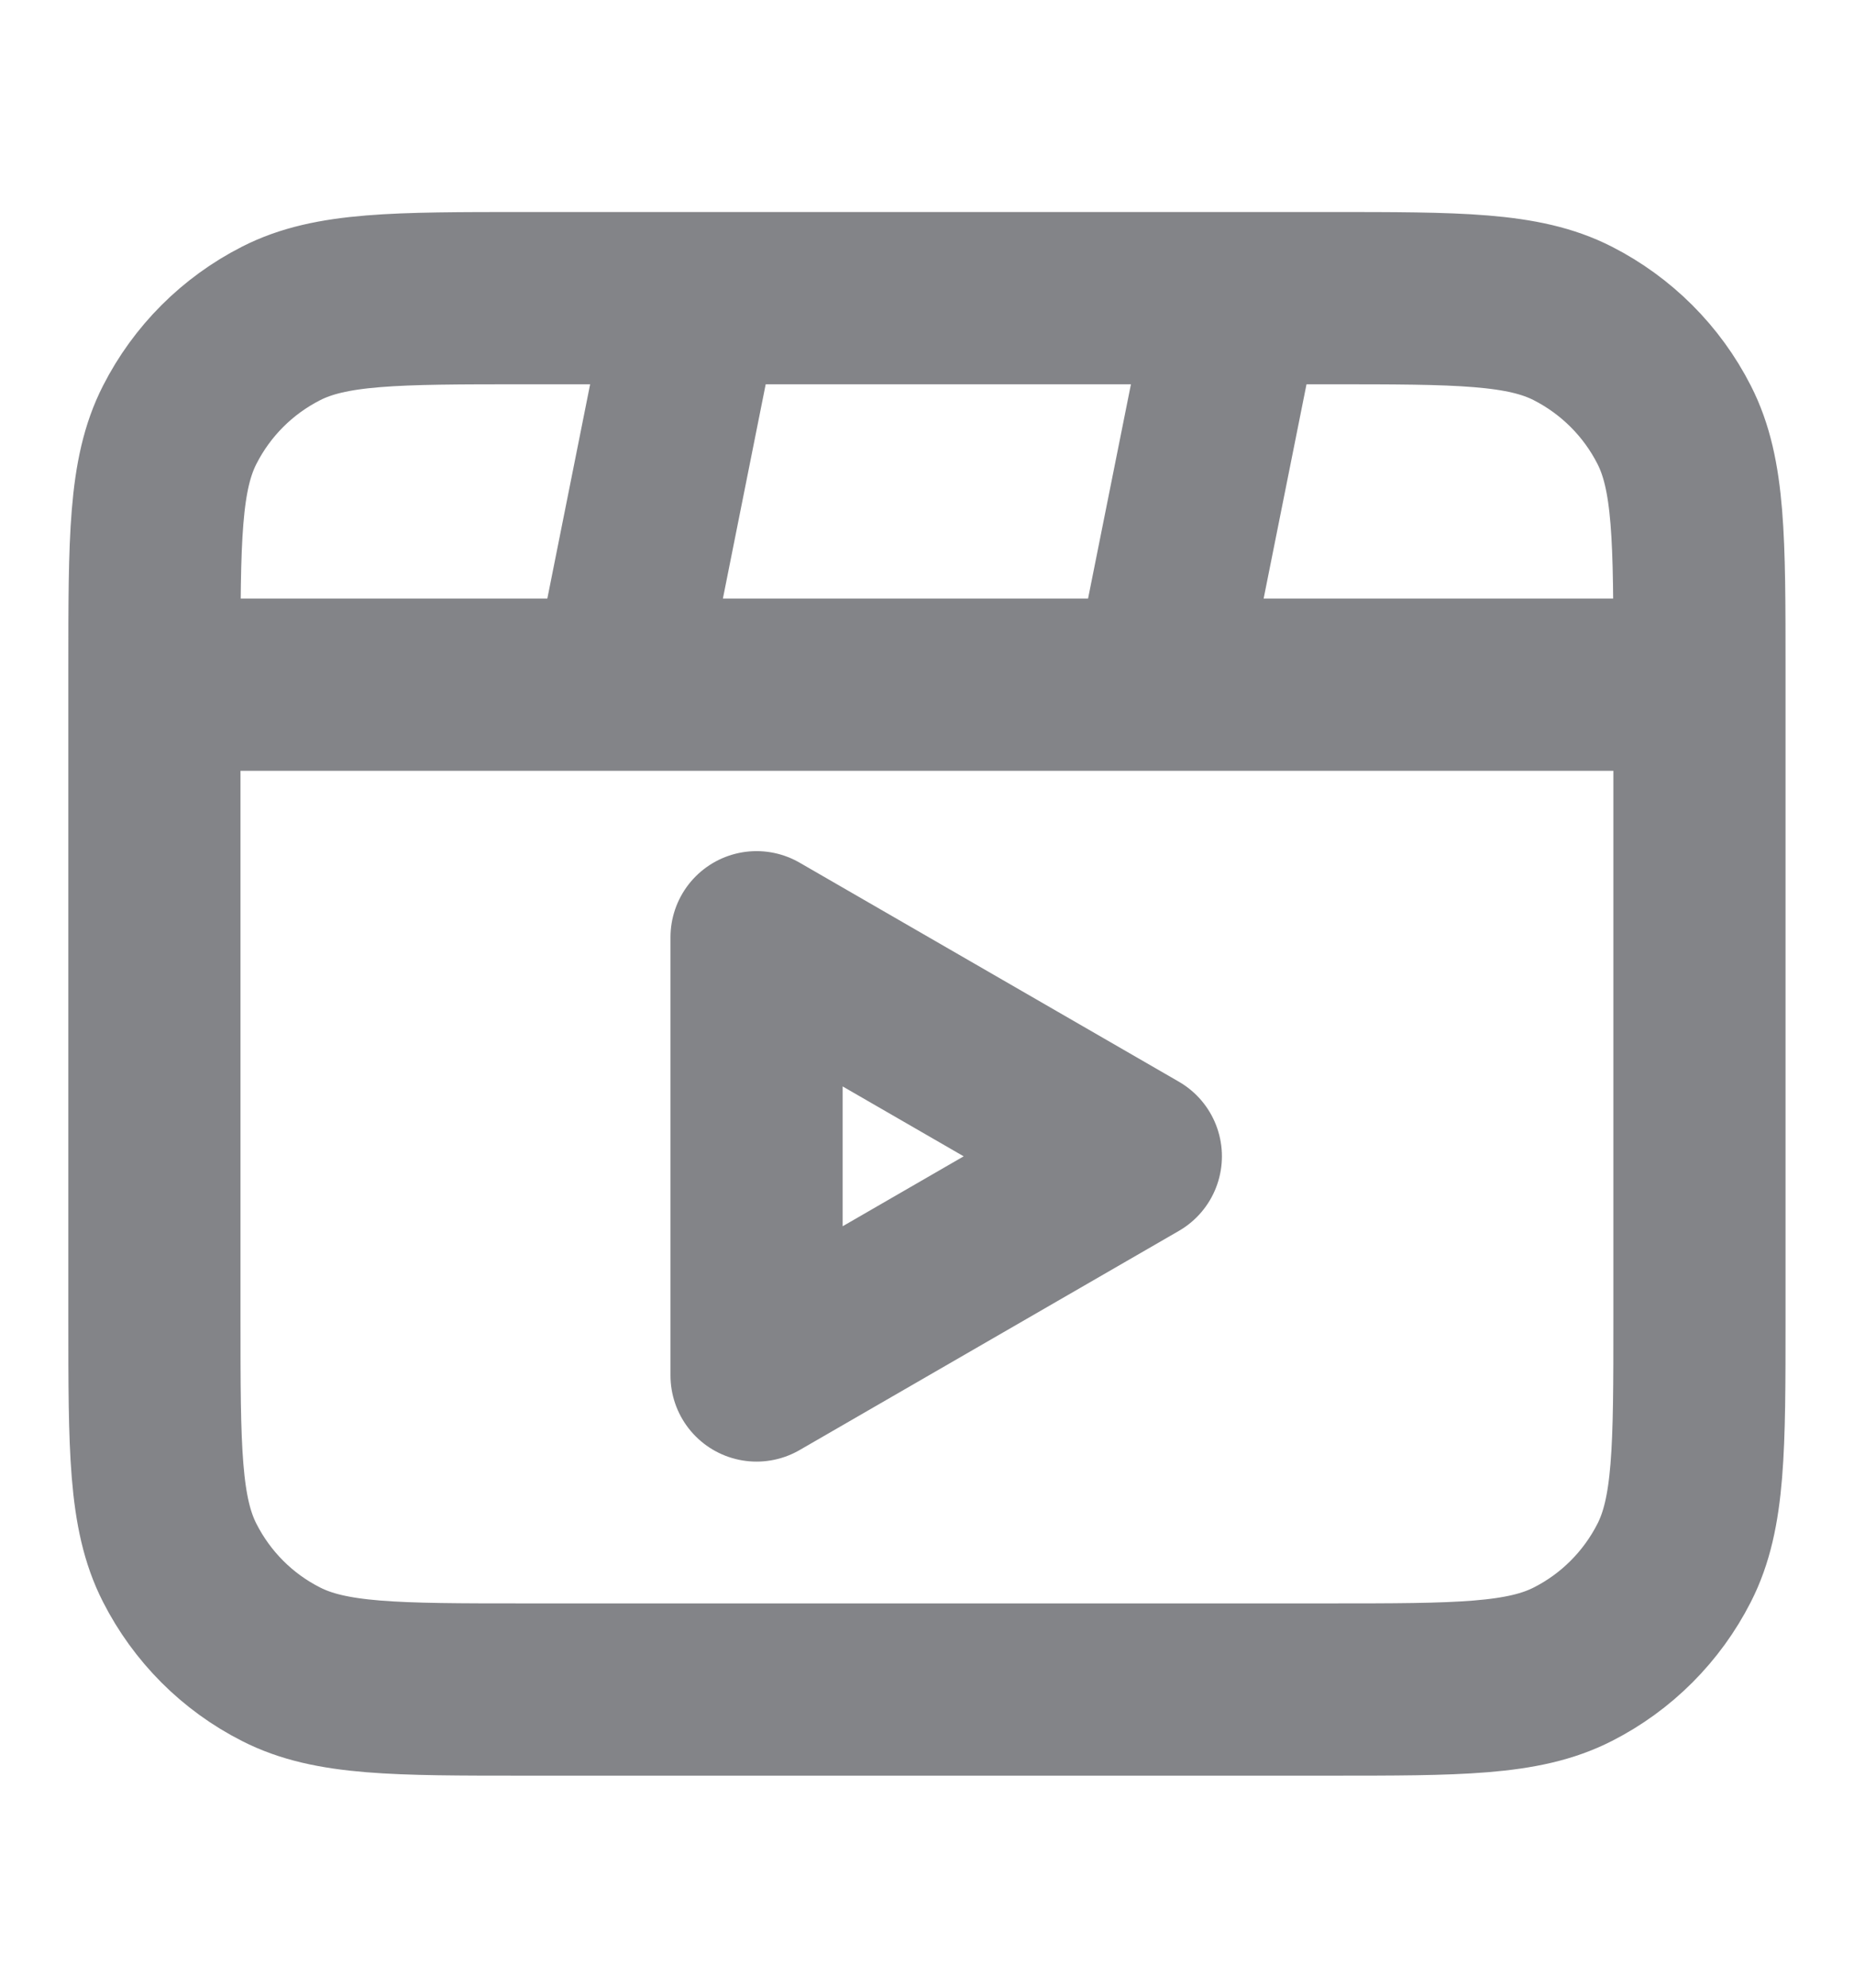 <svg width="14" height="15" viewBox="0 0 14 15" fill="none" xmlns="http://www.w3.org/2000/svg">
<path d="M5.249 2.25L4.666 5.167M9.333 2.25L8.749 5.167M12.833 5.167H1.166M3.966 12.75H10.033C11.013 12.75 11.503 12.75 11.877 12.559C12.206 12.392 12.474 12.124 12.642 11.794C12.833 11.42 12.833 10.93 12.833 9.95V5.05C12.833 4.07 12.833 3.58 12.642 3.206C12.474 2.876 12.206 2.609 11.877 2.441C11.503 2.25 11.013 2.25 10.033 2.25H3.966C2.986 2.25 2.496 2.25 2.122 2.441C1.792 2.609 1.525 2.876 1.357 3.206C1.166 3.58 1.166 4.07 1.166 5.05V9.95C1.166 10.93 1.166 11.42 1.357 11.794C1.525 12.124 1.792 12.392 2.122 12.559C2.496 12.75 2.986 12.75 3.966 12.75Z" stroke="#838488" stroke-width="1.3" stroke-linecap="round" stroke-linejoin="round"/>
<path d="M8.577 8.726L5.713 10.38L5.713 7.073L8.577 8.726Z" stroke="#838488" stroke-width="1.3" stroke-linecap="round" stroke-linejoin="round"/>
</svg>
